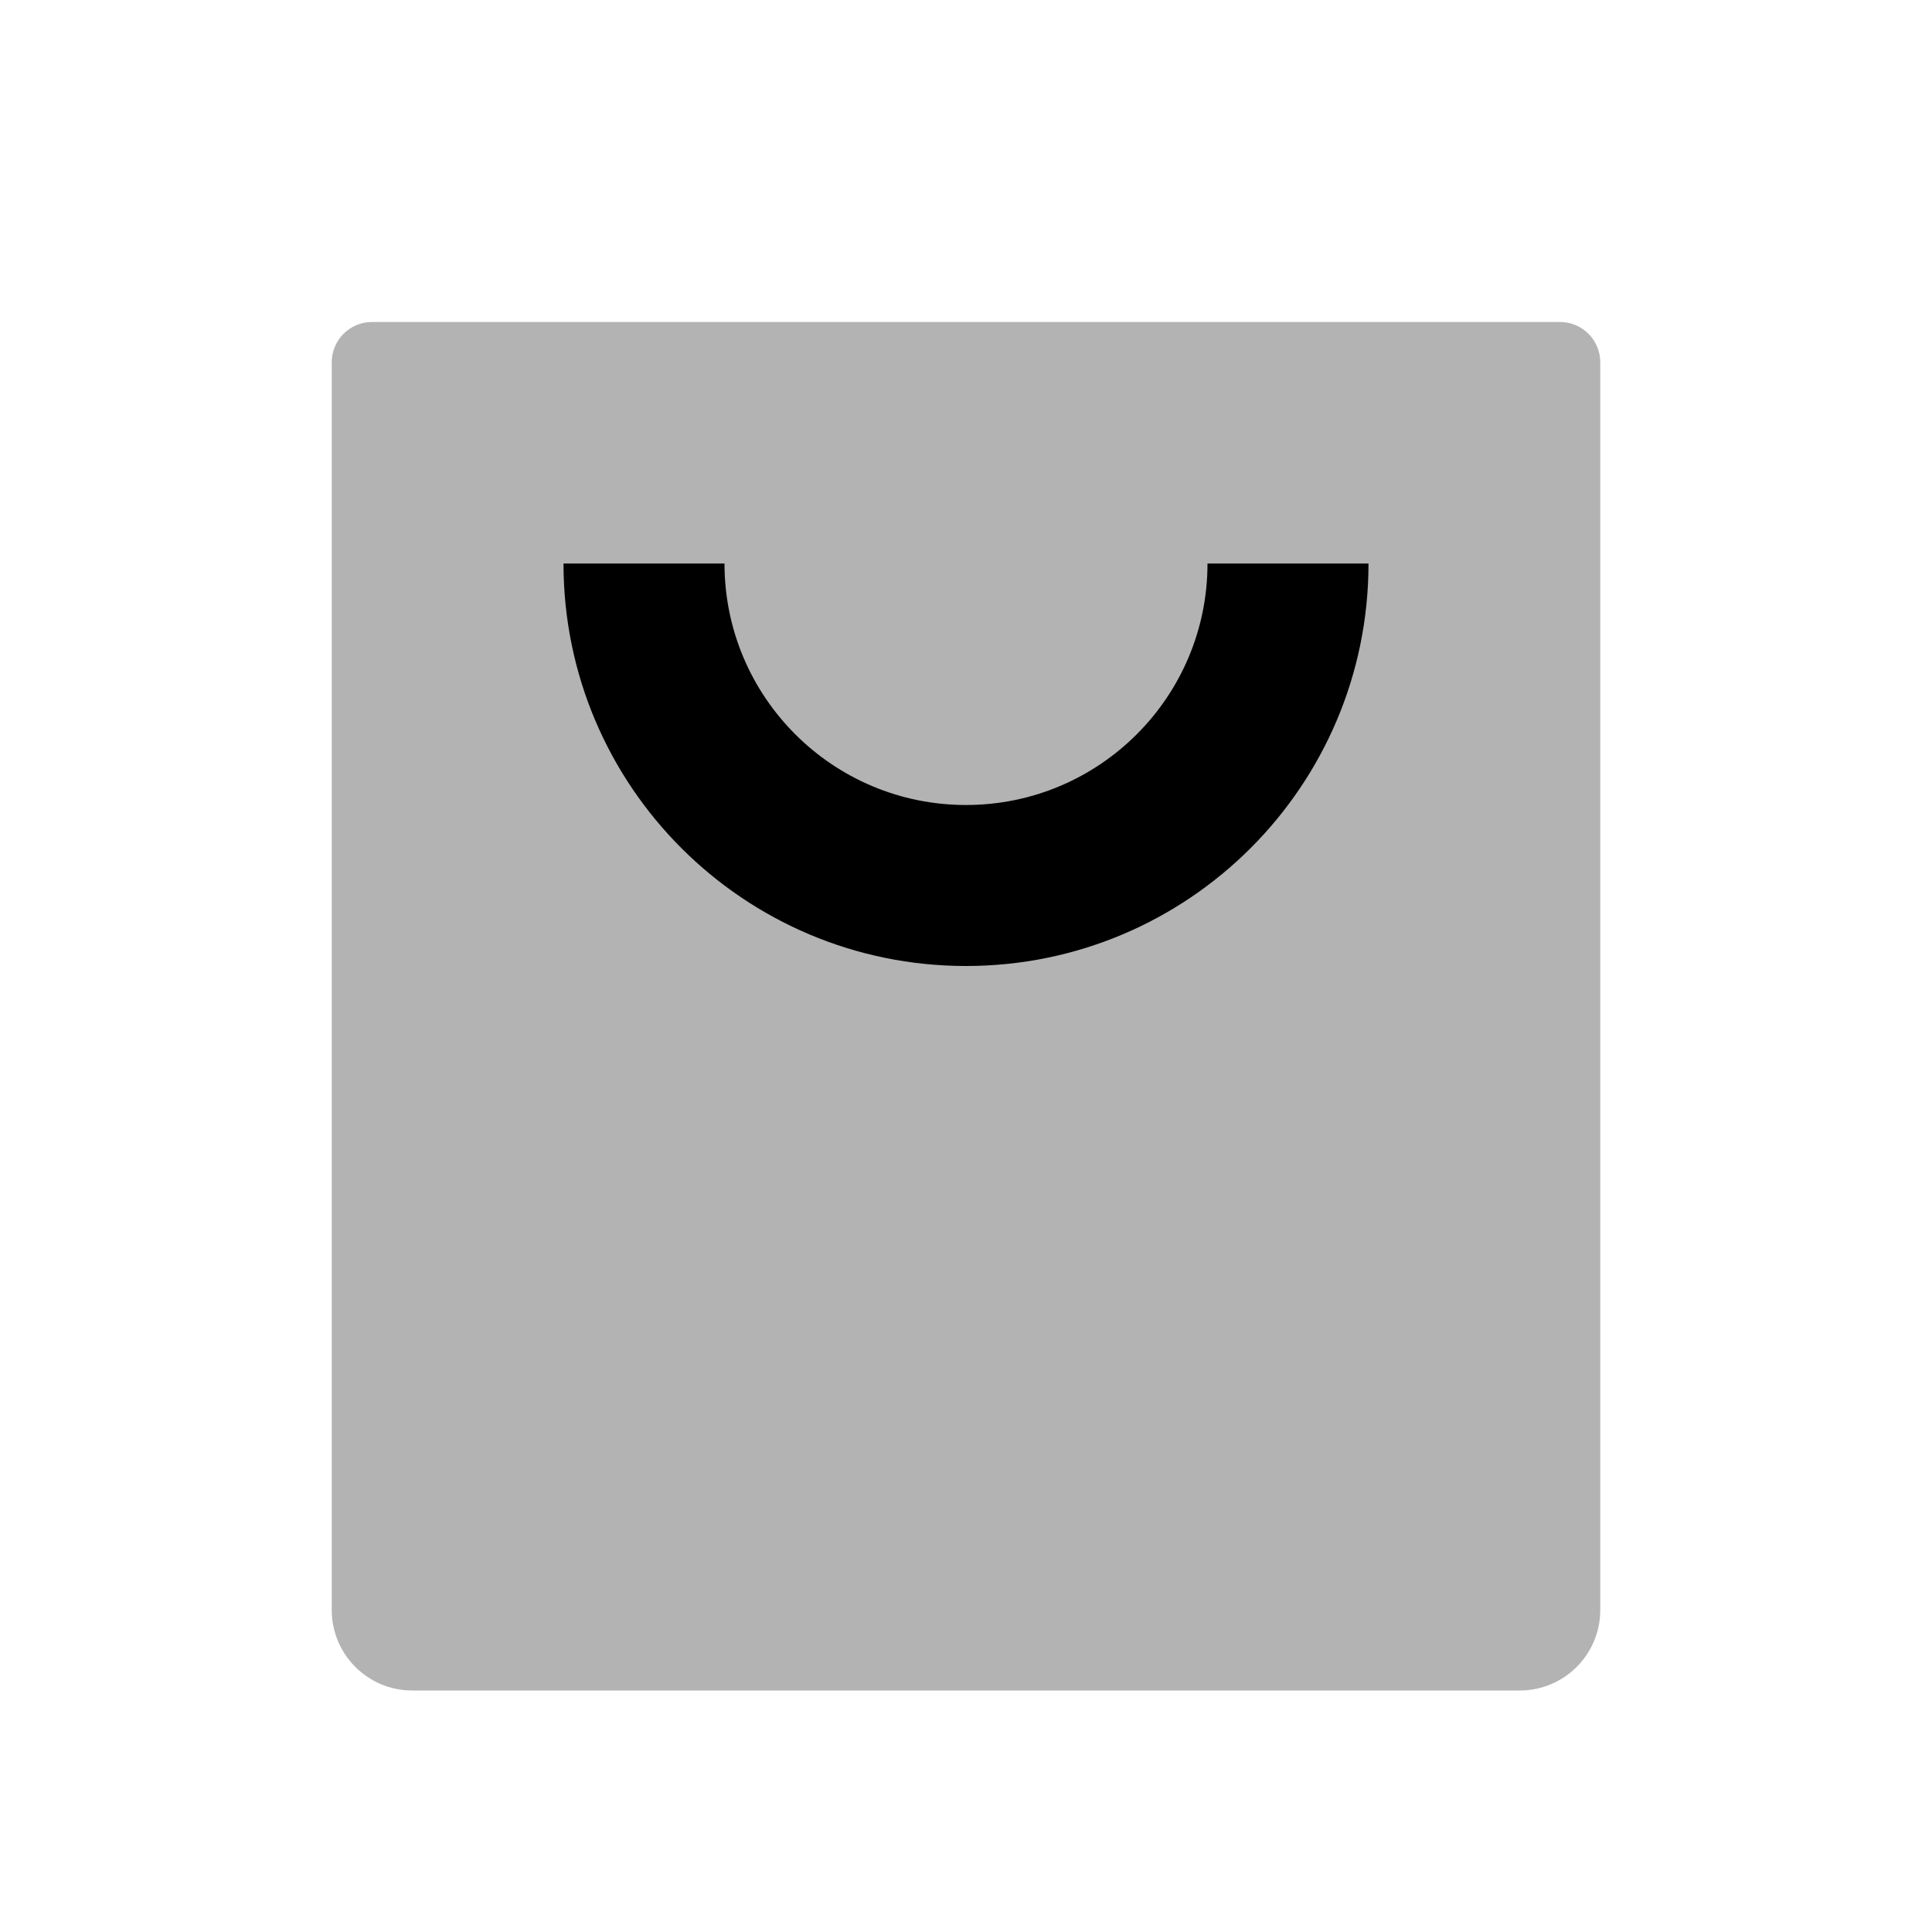 <svg width="48" height="48" viewBox="0 0 48 48" fill="none" xmlns="http://www.w3.org/2000/svg">
<path opacity="0.3" d="M8.242 9C8.242 8.448 8.69 8 9.242 8H38.758C39.31 8 39.758 8.448 39.758 9V40C39.758 41.105 38.862 42 37.758 42H10.242C9.138 42 8.242 41.105 8.242 40V9Z" fill="black"/>
<path fill-rule="evenodd" clip-rule="evenodd" d="M14 14H18C18 17.314 20.686 20 24 20C27.314 20 30 17.314 30 14H34C34 19.523 29.523 24 24 24C18.477 24 14 19.523 14 14Z" fill="black"/>
</svg>
